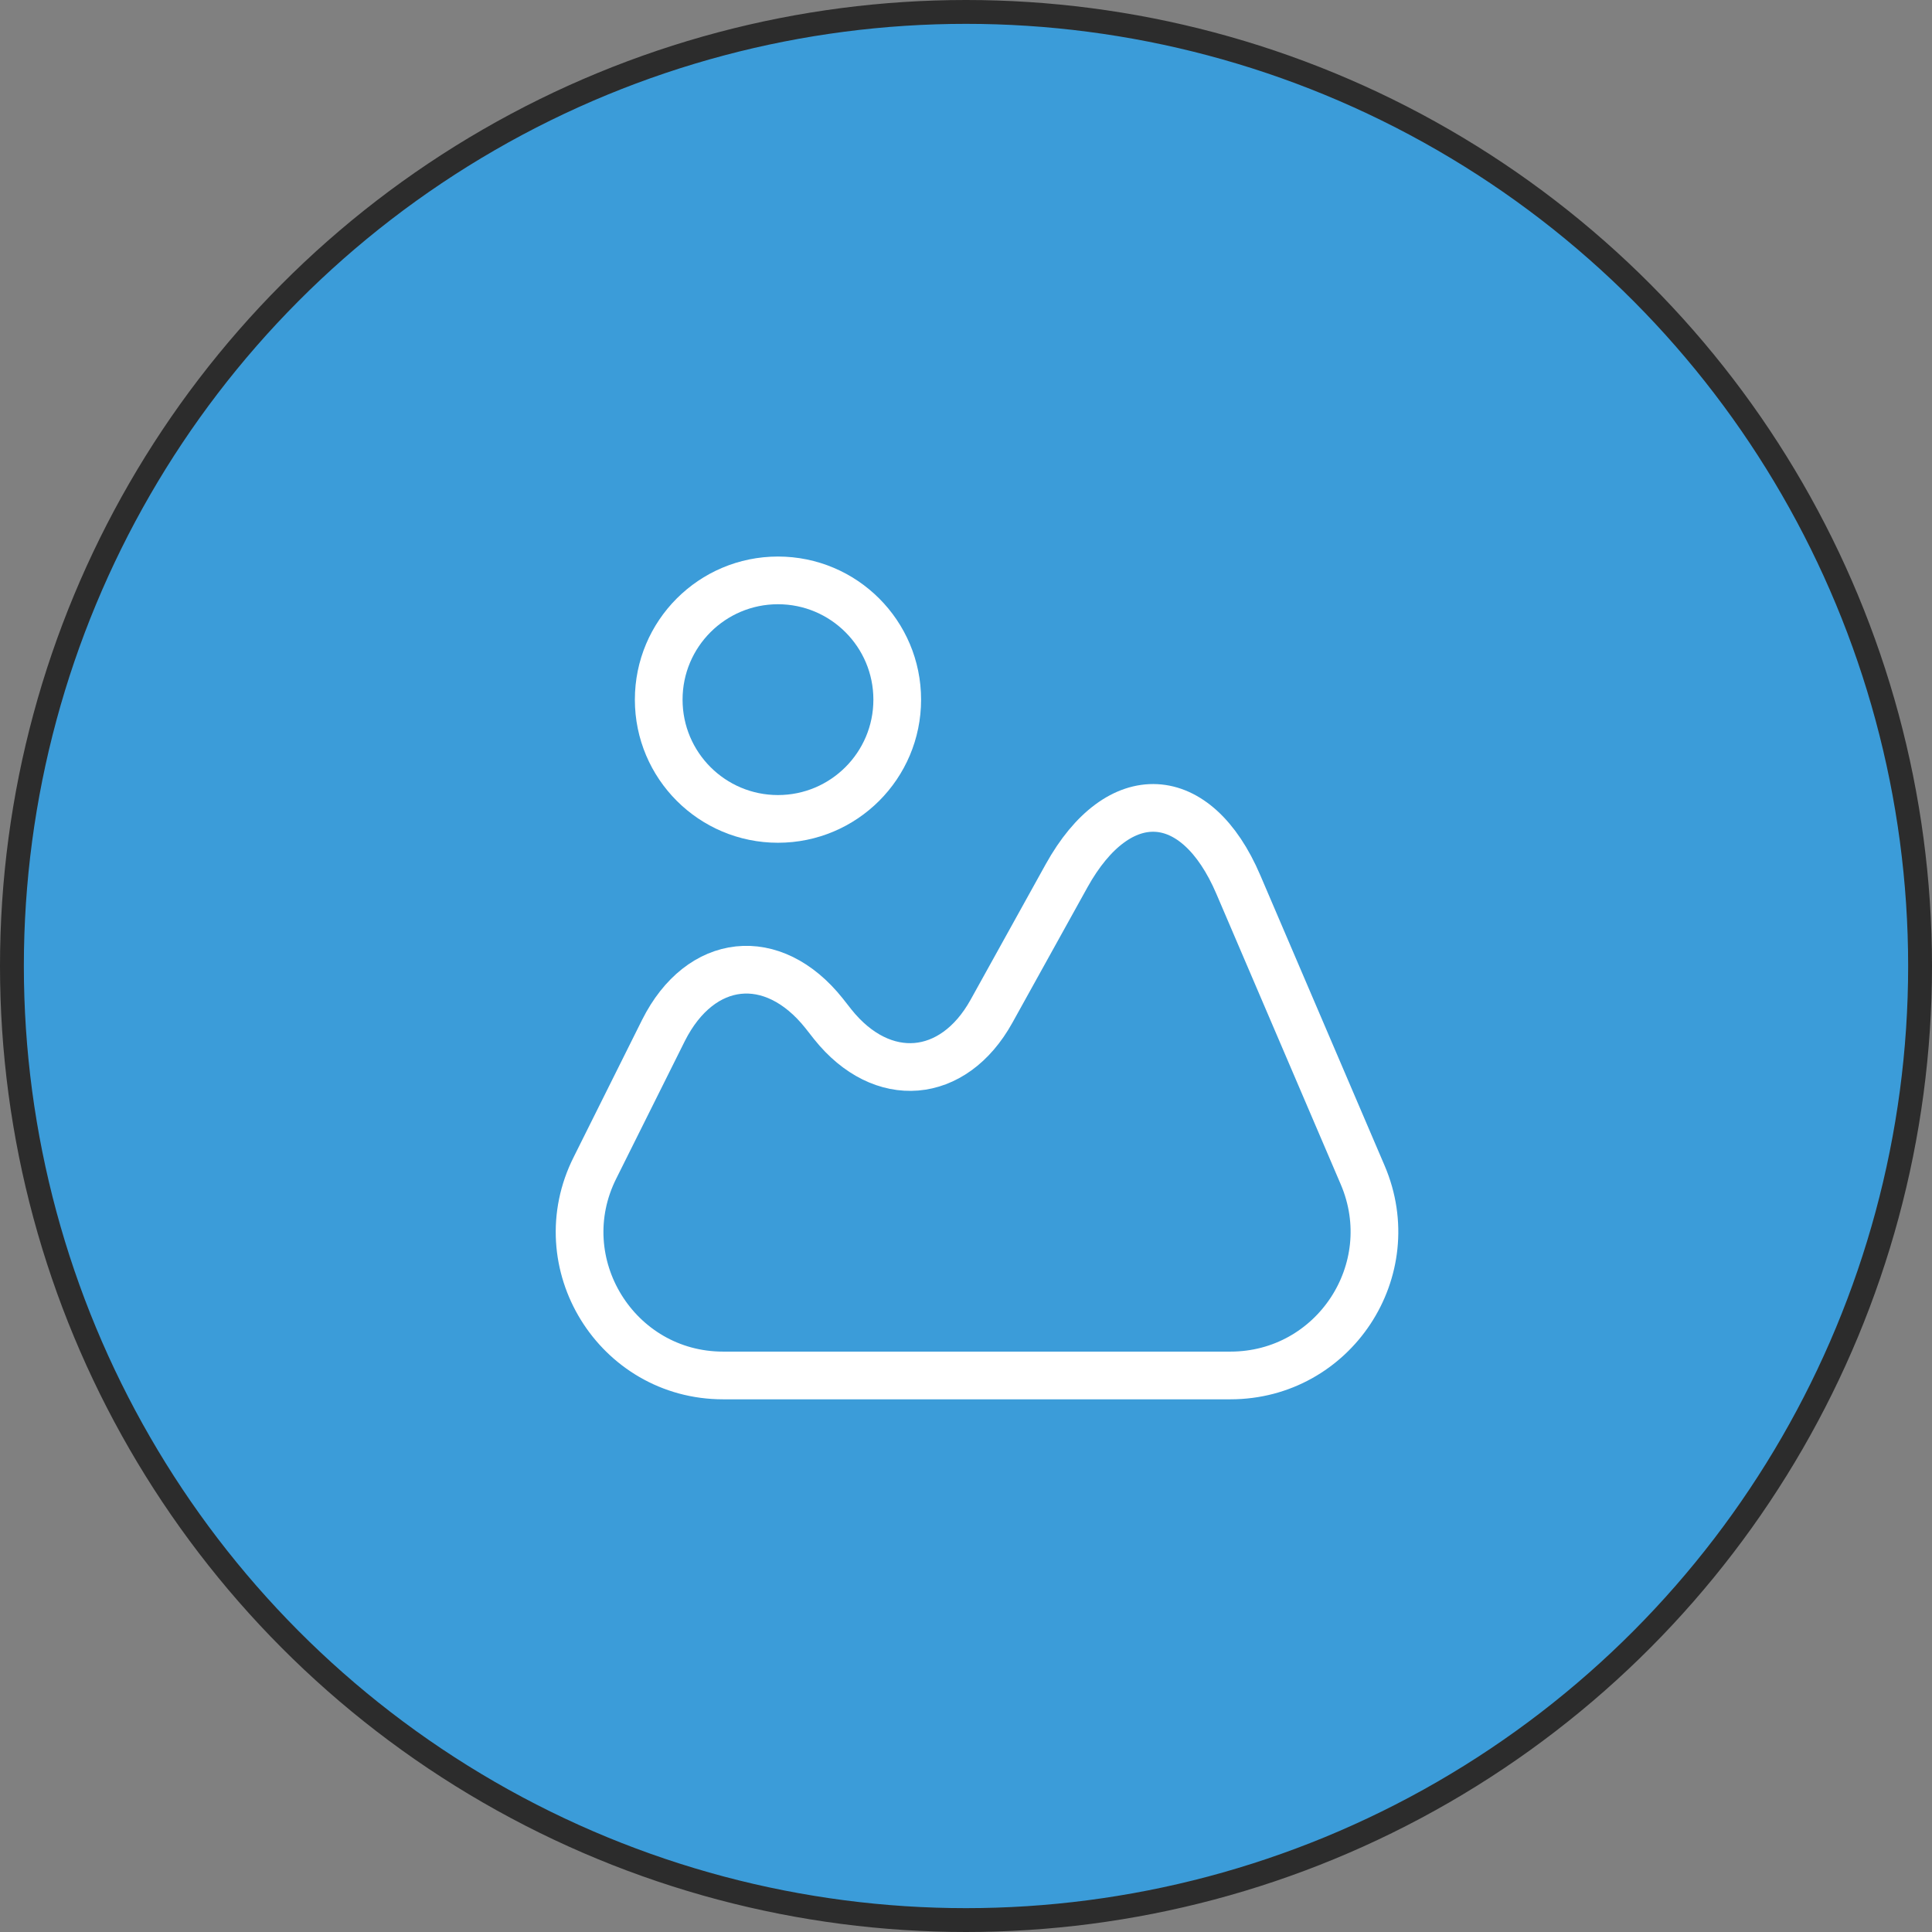 <svg width="81" height="81" viewBox="0 0 81 81" fill="none" xmlns="http://www.w3.org/2000/svg">
<rect x="0" y="0" width="81" height="81" fill="#808080" stroke="none"/>
<circle cx="40.5" cy="40.5" r="40" fill="#3B9CD9" stroke="#2C2C2C"/>
<path d="M57.133 49.267L51.917 37.083C50.15 32.95 46.9 32.783 44.717 36.717L41.567 42.4C39.967 45.283 36.983 45.533 34.917 42.95L34.55 42.483C32.4 39.783 29.367 40.117 27.817 43.2L24.95 48.95C22.933 52.95 25.85 57.667 30.317 57.667H51.583C55.917 57.667 58.833 53.25 57.133 49.267Z" stroke="white" stroke-width="2" stroke-linecap="round" stroke-linejoin="round"/>
<path d="M32.617 34.333C35.378 34.333 37.617 32.095 37.617 29.333C37.617 26.572 35.378 24.333 32.617 24.333C29.855 24.333 27.617 26.572 27.617 29.333C27.617 32.095 29.855 34.333 32.617 34.333Z" stroke="white" stroke-width="2" stroke-linecap="round" stroke-linejoin="round"/>
</svg>
